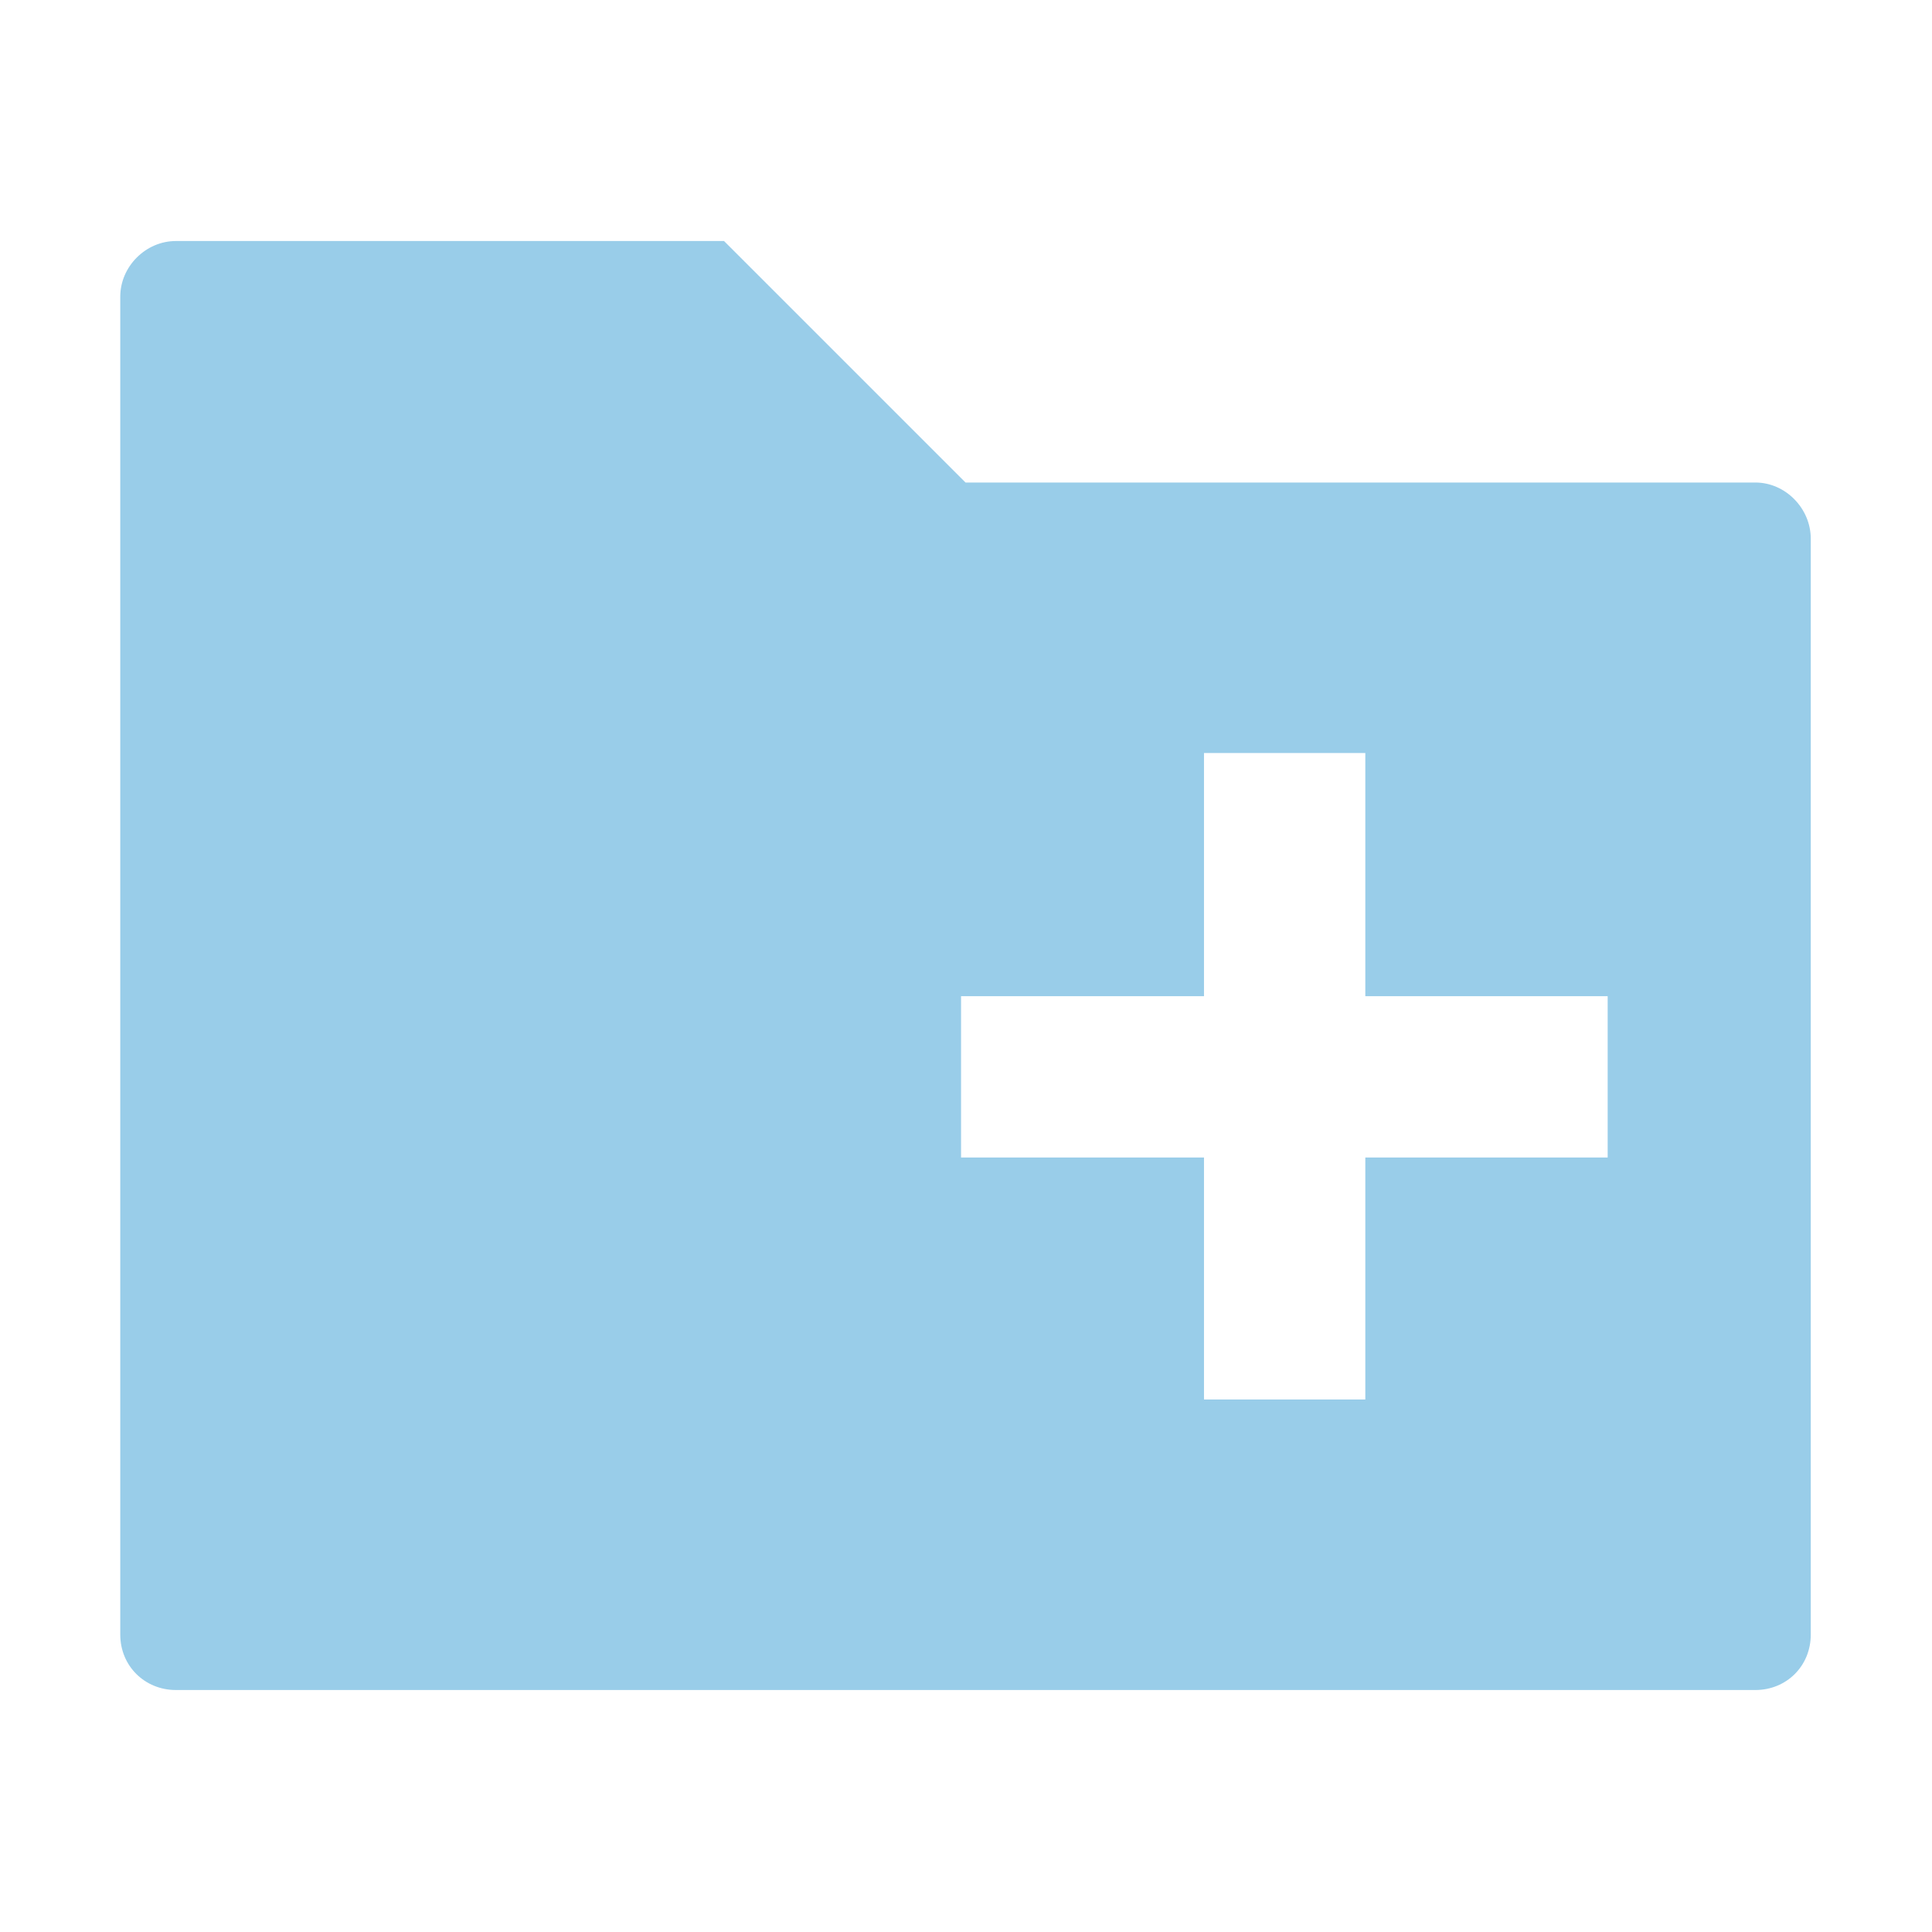 <?xml version="1.0" encoding="UTF-8" standalone="no"?>
<svg
   xmlns:dc="http://purl.org/dc/elements/1.1/"
   xmlns:cc="http://creativecommons.org/ns#"
   xmlns:rdf="http://www.w3.org/1999/02/22-rdf-syntax-ns#"
   xmlns:svg="http://www.w3.org/2000/svg"
   xmlns="http://www.w3.org/2000/svg"
   xmlns:sodipodi="http://sodipodi.sourceforge.net/DTD/sodipodi-0.dtd"
   xmlns:inkscape="http://www.inkscape.org/namespaces/inkscape"
   height="16"
   width="16"
   version="1"
   id="svg2"
   inkscape:version="0.91 r13725"
   sodipodi:docname="ic_list_empty_create_folder.svg"
   inkscape:export-filename="C:\DEV\src\Android\Nextcloud\designTweaks\res\drawable-mdpi\ic_list_empty_create_folder.png"
   inkscape:export-xdpi="405"
   inkscape:export-ydpi="405">
  <defs
     id="defs8" />
  <sodipodi:namedview
     pagecolor="#ffffff"
     bordercolor="#666666"
     borderopacity="1"
     objecttolerance="10"
     gridtolerance="10"
     guidetolerance="10"
     inkscape:pageopacity="0"
     inkscape:pageshadow="2"
     inkscape:window-width="1920"
     inkscape:window-height="1005"
     id="namedview6"
     showgrid="false"
     inkscape:zoom="29.5"
     inkscape:cx="-12.171603"
     inkscape:cy="13.899981"
     inkscape:window-x="-9"
     inkscape:window-y="-9"
     inkscape:window-maximized="1"
     inkscape:current-layer="svg2" />
  <path
     style="fill:#99cde9;fill-opacity:1"
     d="M 1.457 1.996 C 1.207 1.996 0.996 2.207 0.996 2.457 L 0.996 13.537 C 0.996 13.797 1.199 13.996 1.457 13.996 L 14.537 13.996 C 14.795 13.996 14.996 13.797 14.996 13.537 L 14.996 4.461 C 14.996 4.211 14.787 3.996 14.537 3.996 L 7.996 3.996 L 5.996 1.996 L 1.457 1.996 z M 9.971 6.236 L 11.307 6.236 L 11.307 8.25 L 13.314 8.25 L 13.314 9.586 L 11.307 9.586 L 11.307 11.59 L 9.971 11.59 L 9.971 9.586 L 7.959 9.586 L 7.959 8.25 L 9.971 8.25 L 9.971 6.236 z "
     id="path4" />
</svg>
